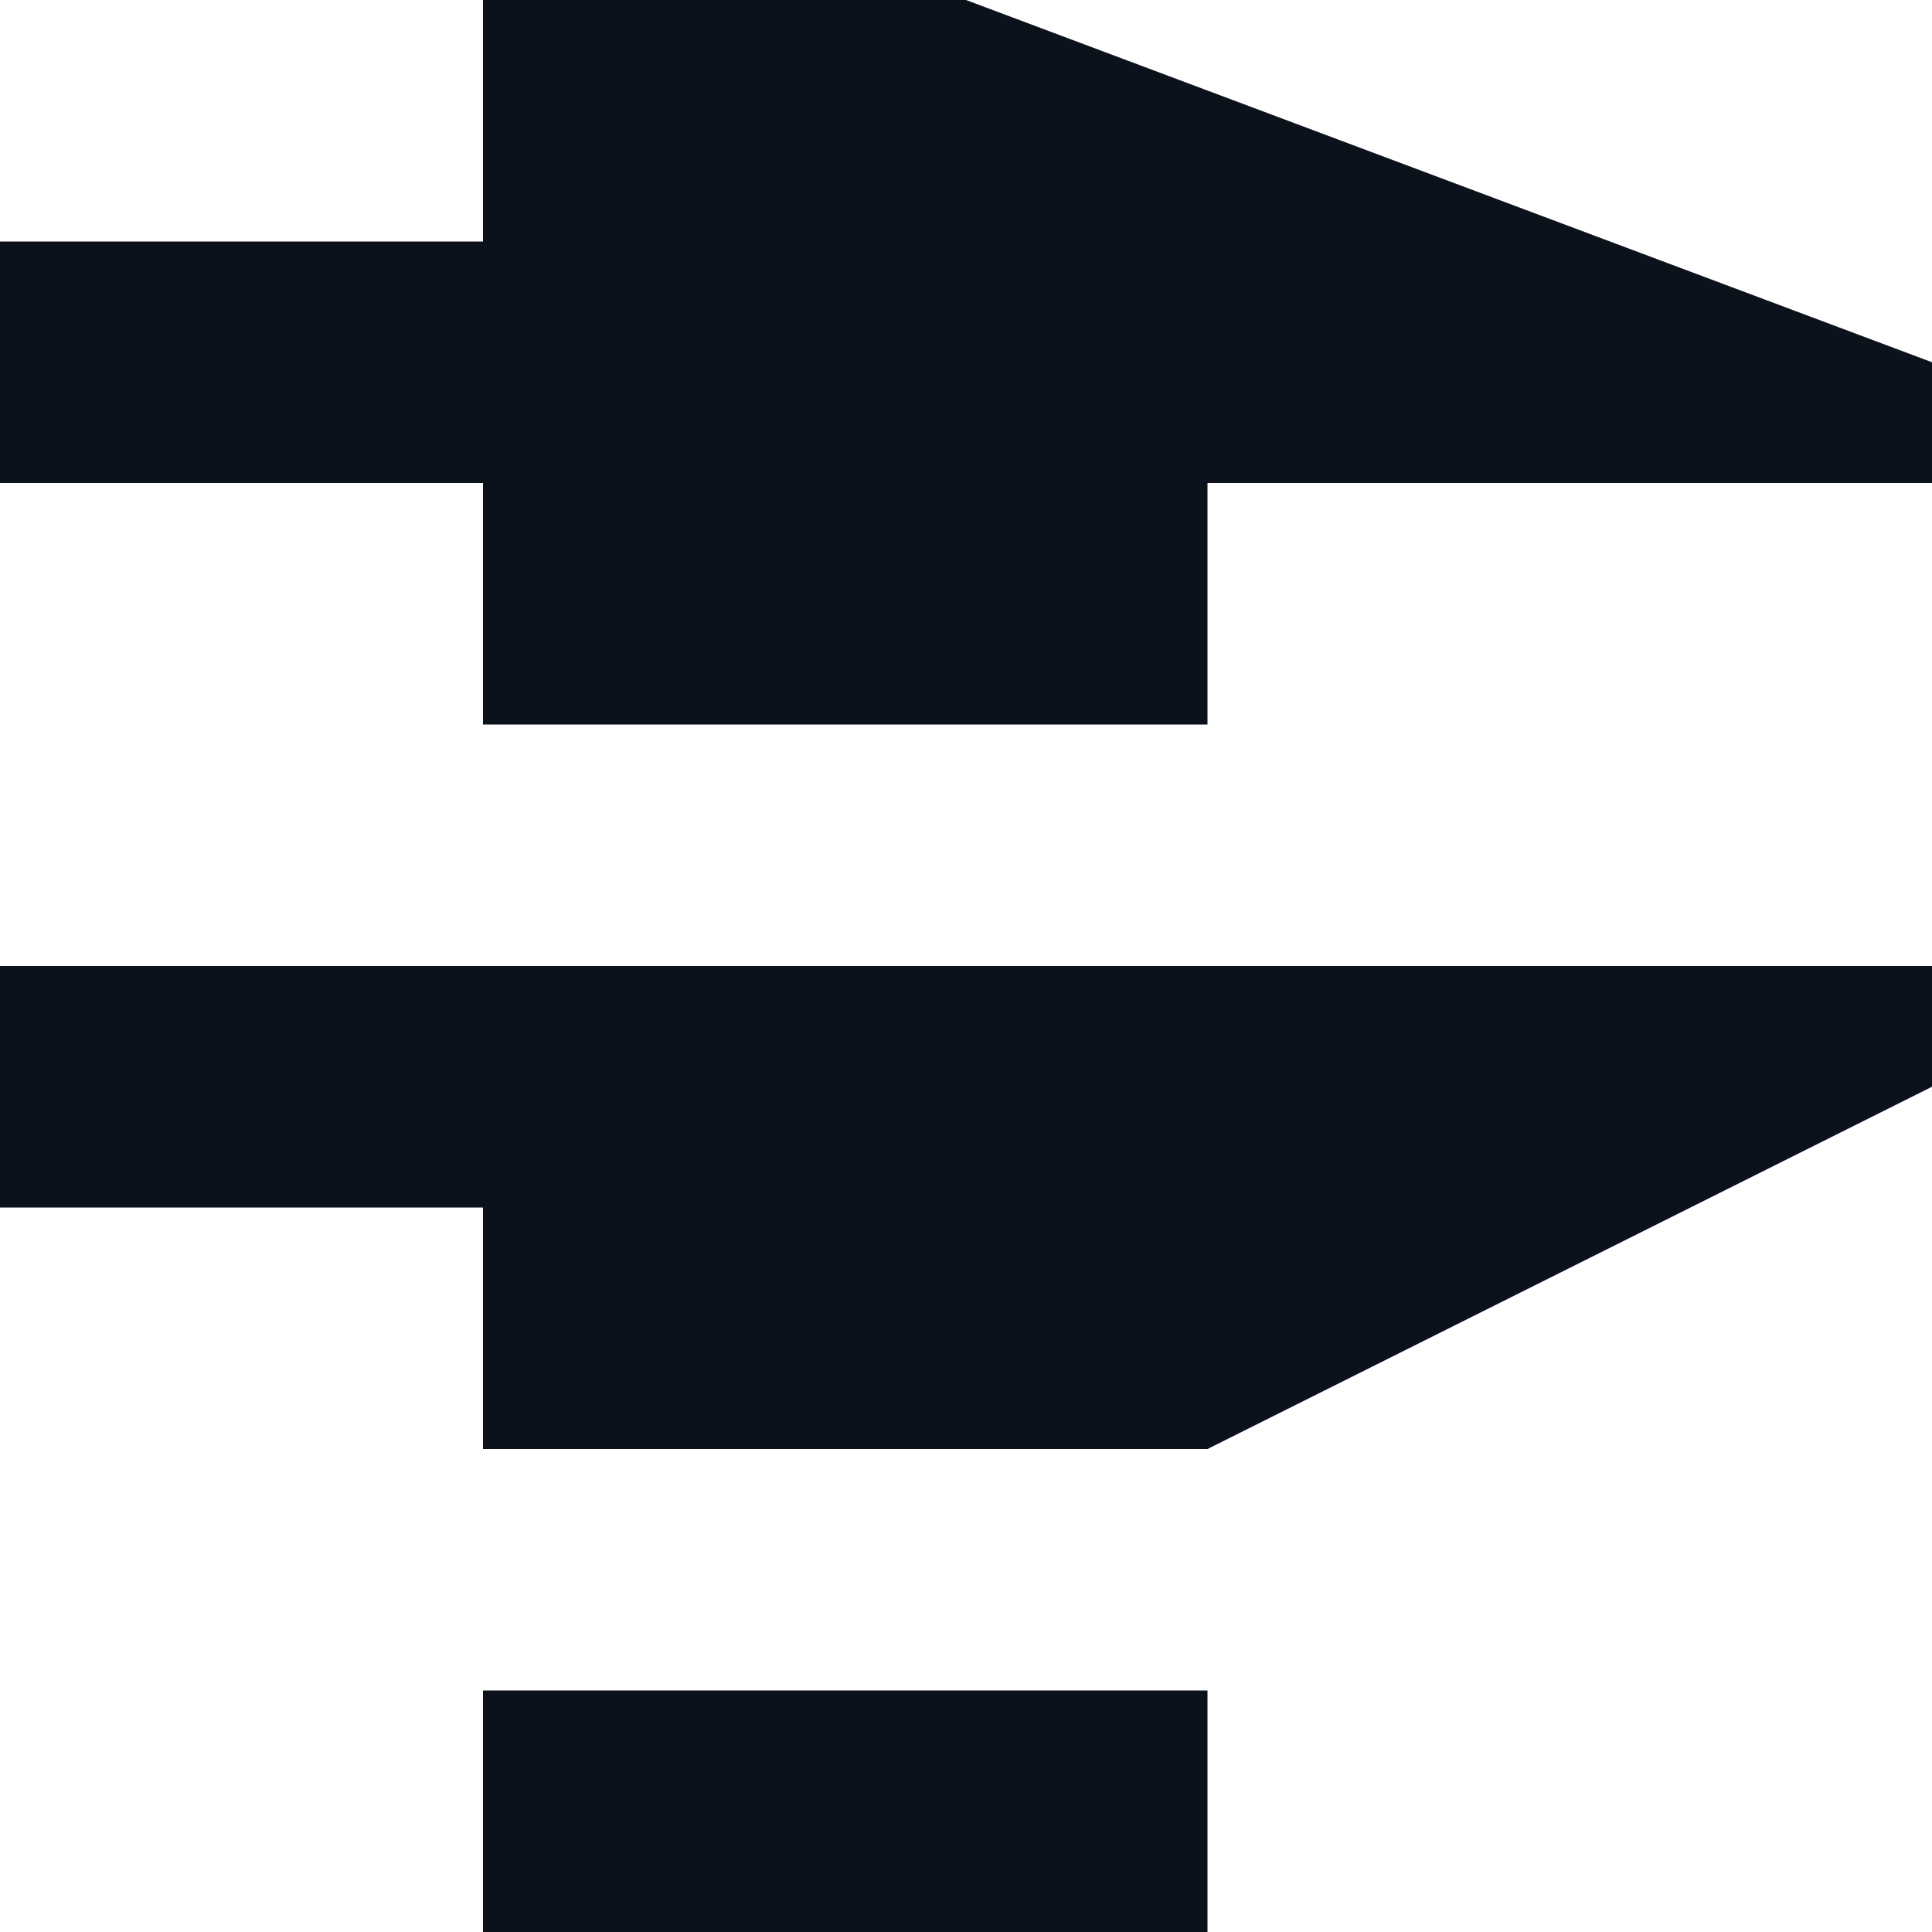 <svg width="8" height="8" viewBox="0 0 8 8" fill="none" xmlns="http://www.w3.org/2000/svg">
<g clip-path="url(#clip0_785_24829)">
<path d="M4 0L8 1.5V2H5V3H2V2H0V1H2V0H4Z" fill="#0C121C"/>
<path d="M2 5H0V4H8V4.5L5 6H2V5Z" fill="#0C121C"/>
<path d="M5 7H2V8H5V7Z" fill="#0C121C"/>
</g>
<defs>
<clipPath id="clip0_785_24829">
<rect width="8" height="8" fill="white"/>
</clipPath>
</defs>
</svg>
